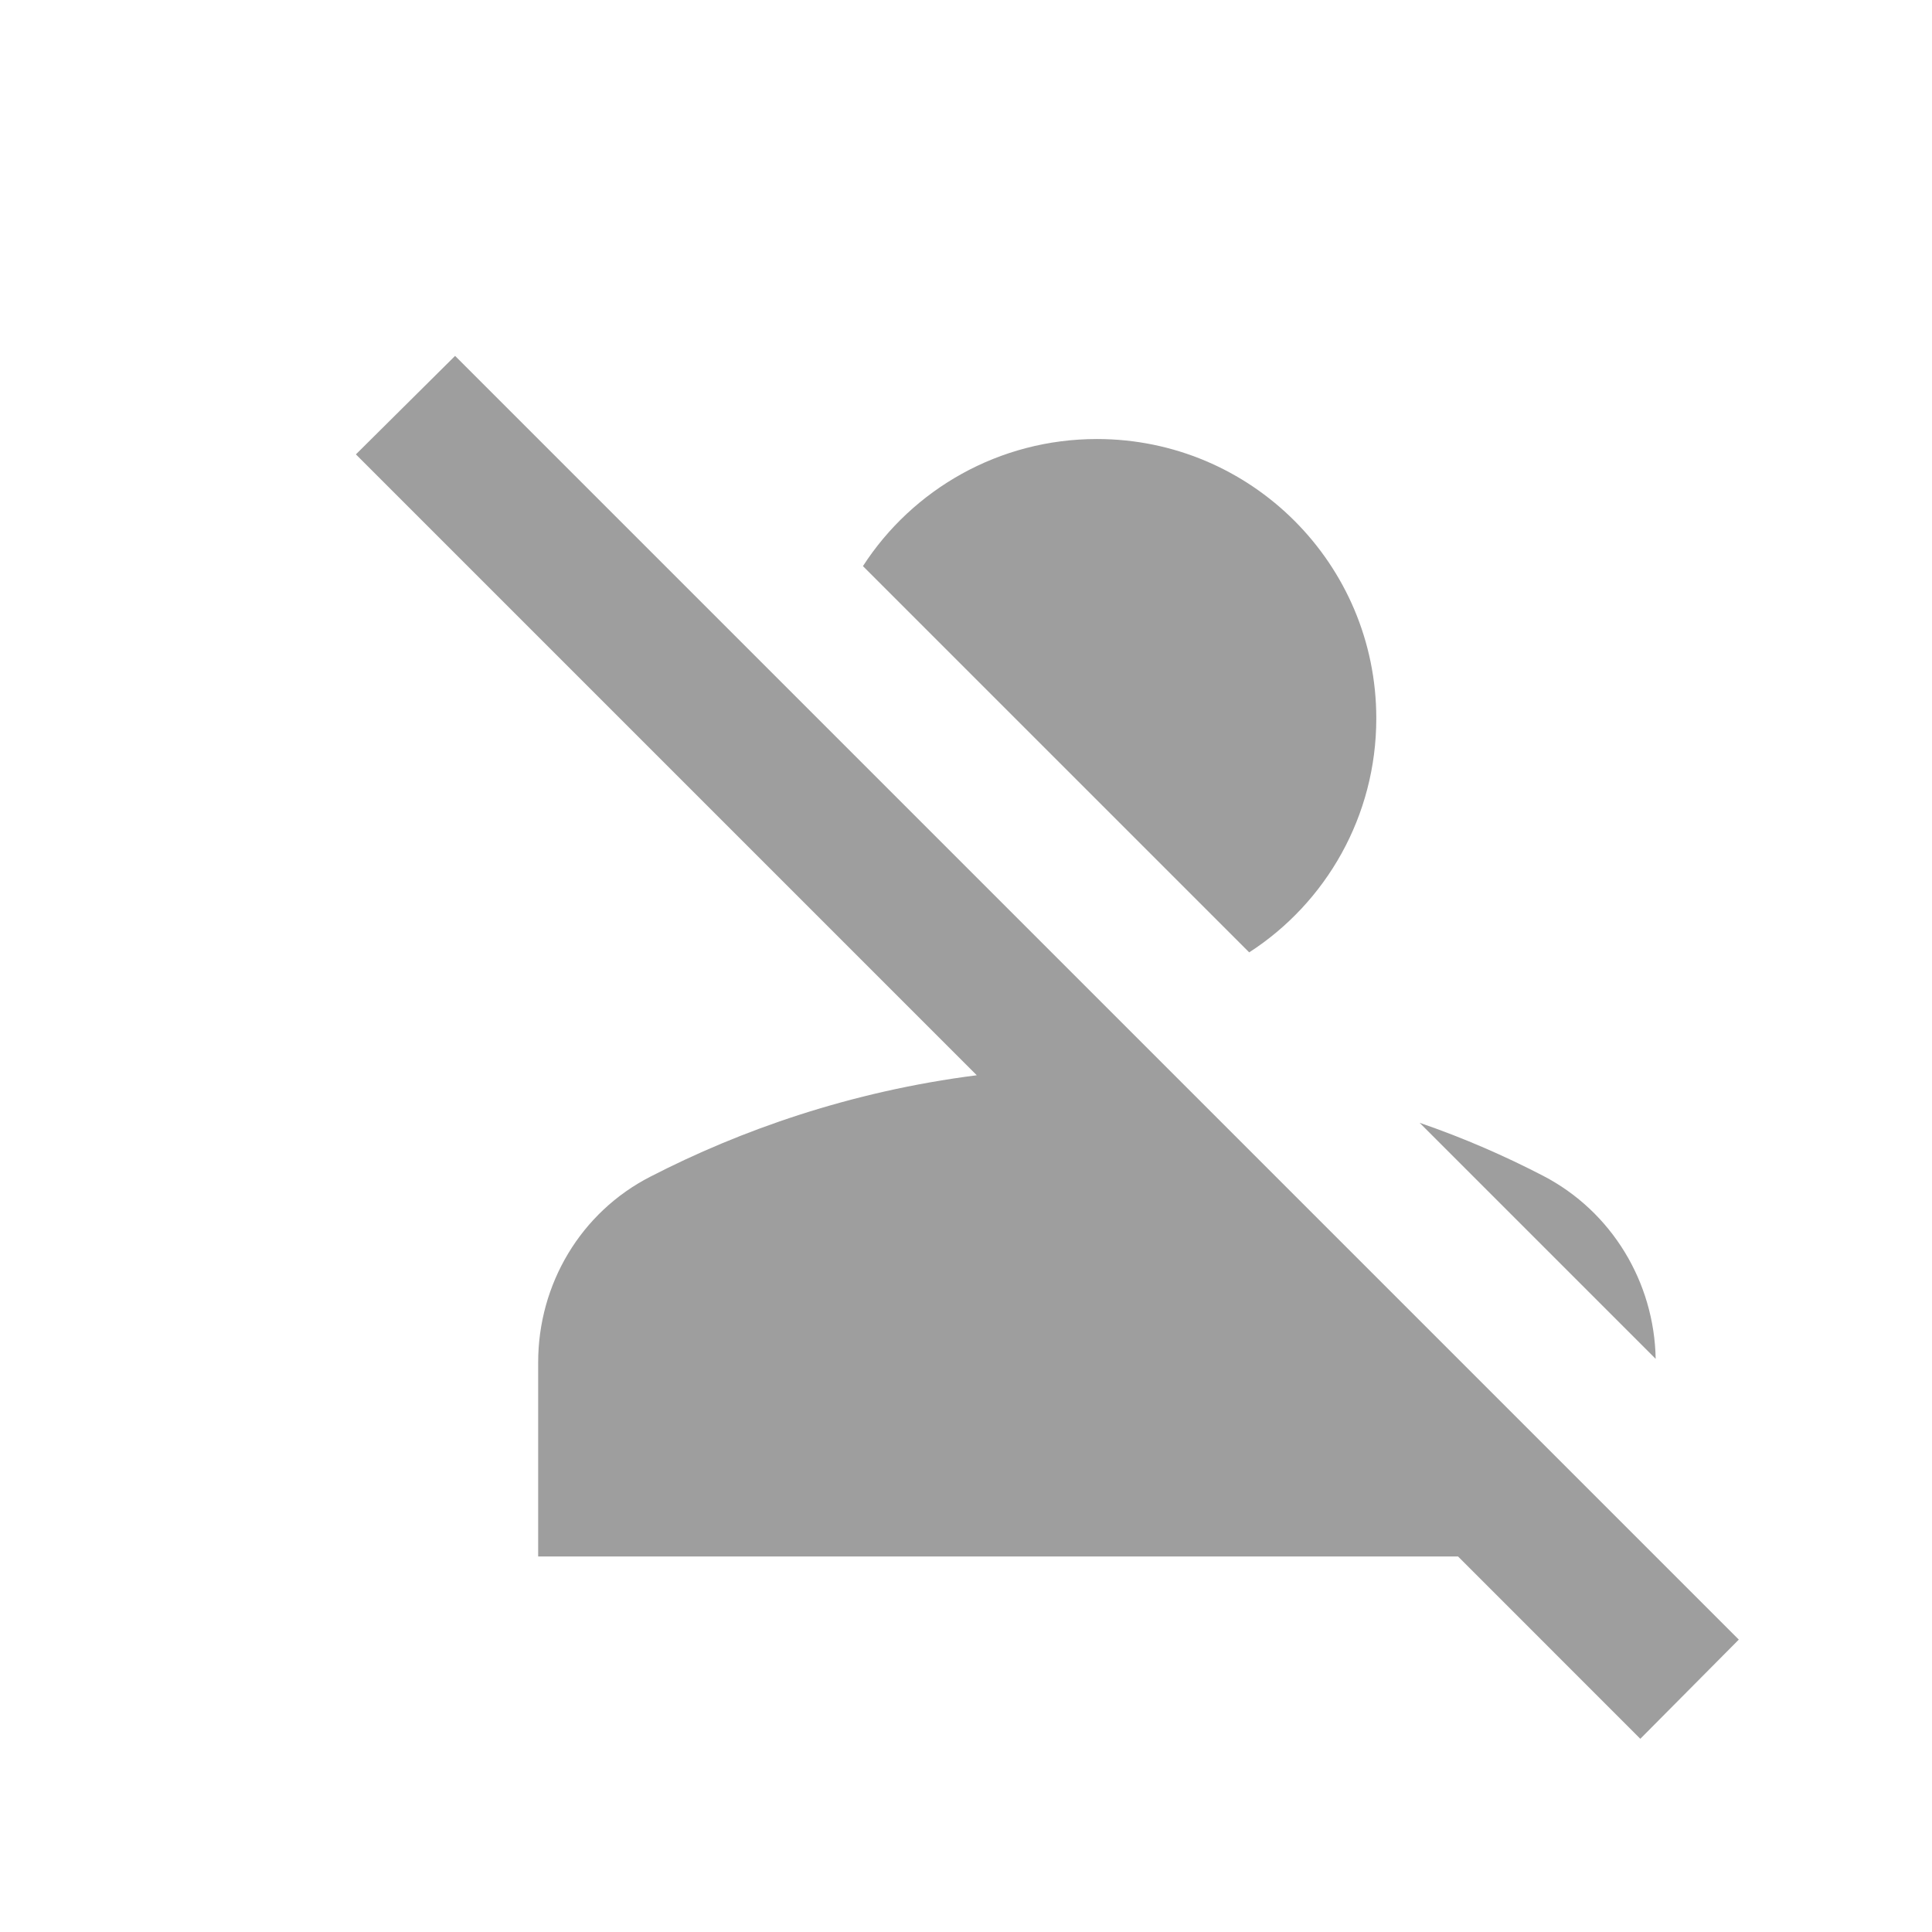 <svg width="38" height="38" viewBox="0 0 38 38" fill="none" xmlns="http://www.w3.org/2000/svg">
<path d="M16.973 11.135C17.949 9.624 19.652 8.635 21.575 8.635C24.611 8.635 27.07 11.094 27.07 14.13C27.07 16.053 26.081 17.756 24.57 18.732L16.973 11.135ZM32.565 26.727C32.538 25.216 31.7 23.828 30.354 23.128C29.612 22.743 28.801 22.386 27.922 22.084L32.565 26.727ZM34.2 32.249L8.951 7L7 8.937L19.212 21.149C16.726 21.465 14.556 22.235 12.797 23.141C11.423 23.842 10.585 25.257 10.585 26.796V30.614H28.678L32.263 34.2L34.2 32.249Z" fill="#9E9E9E"/>
</svg>
